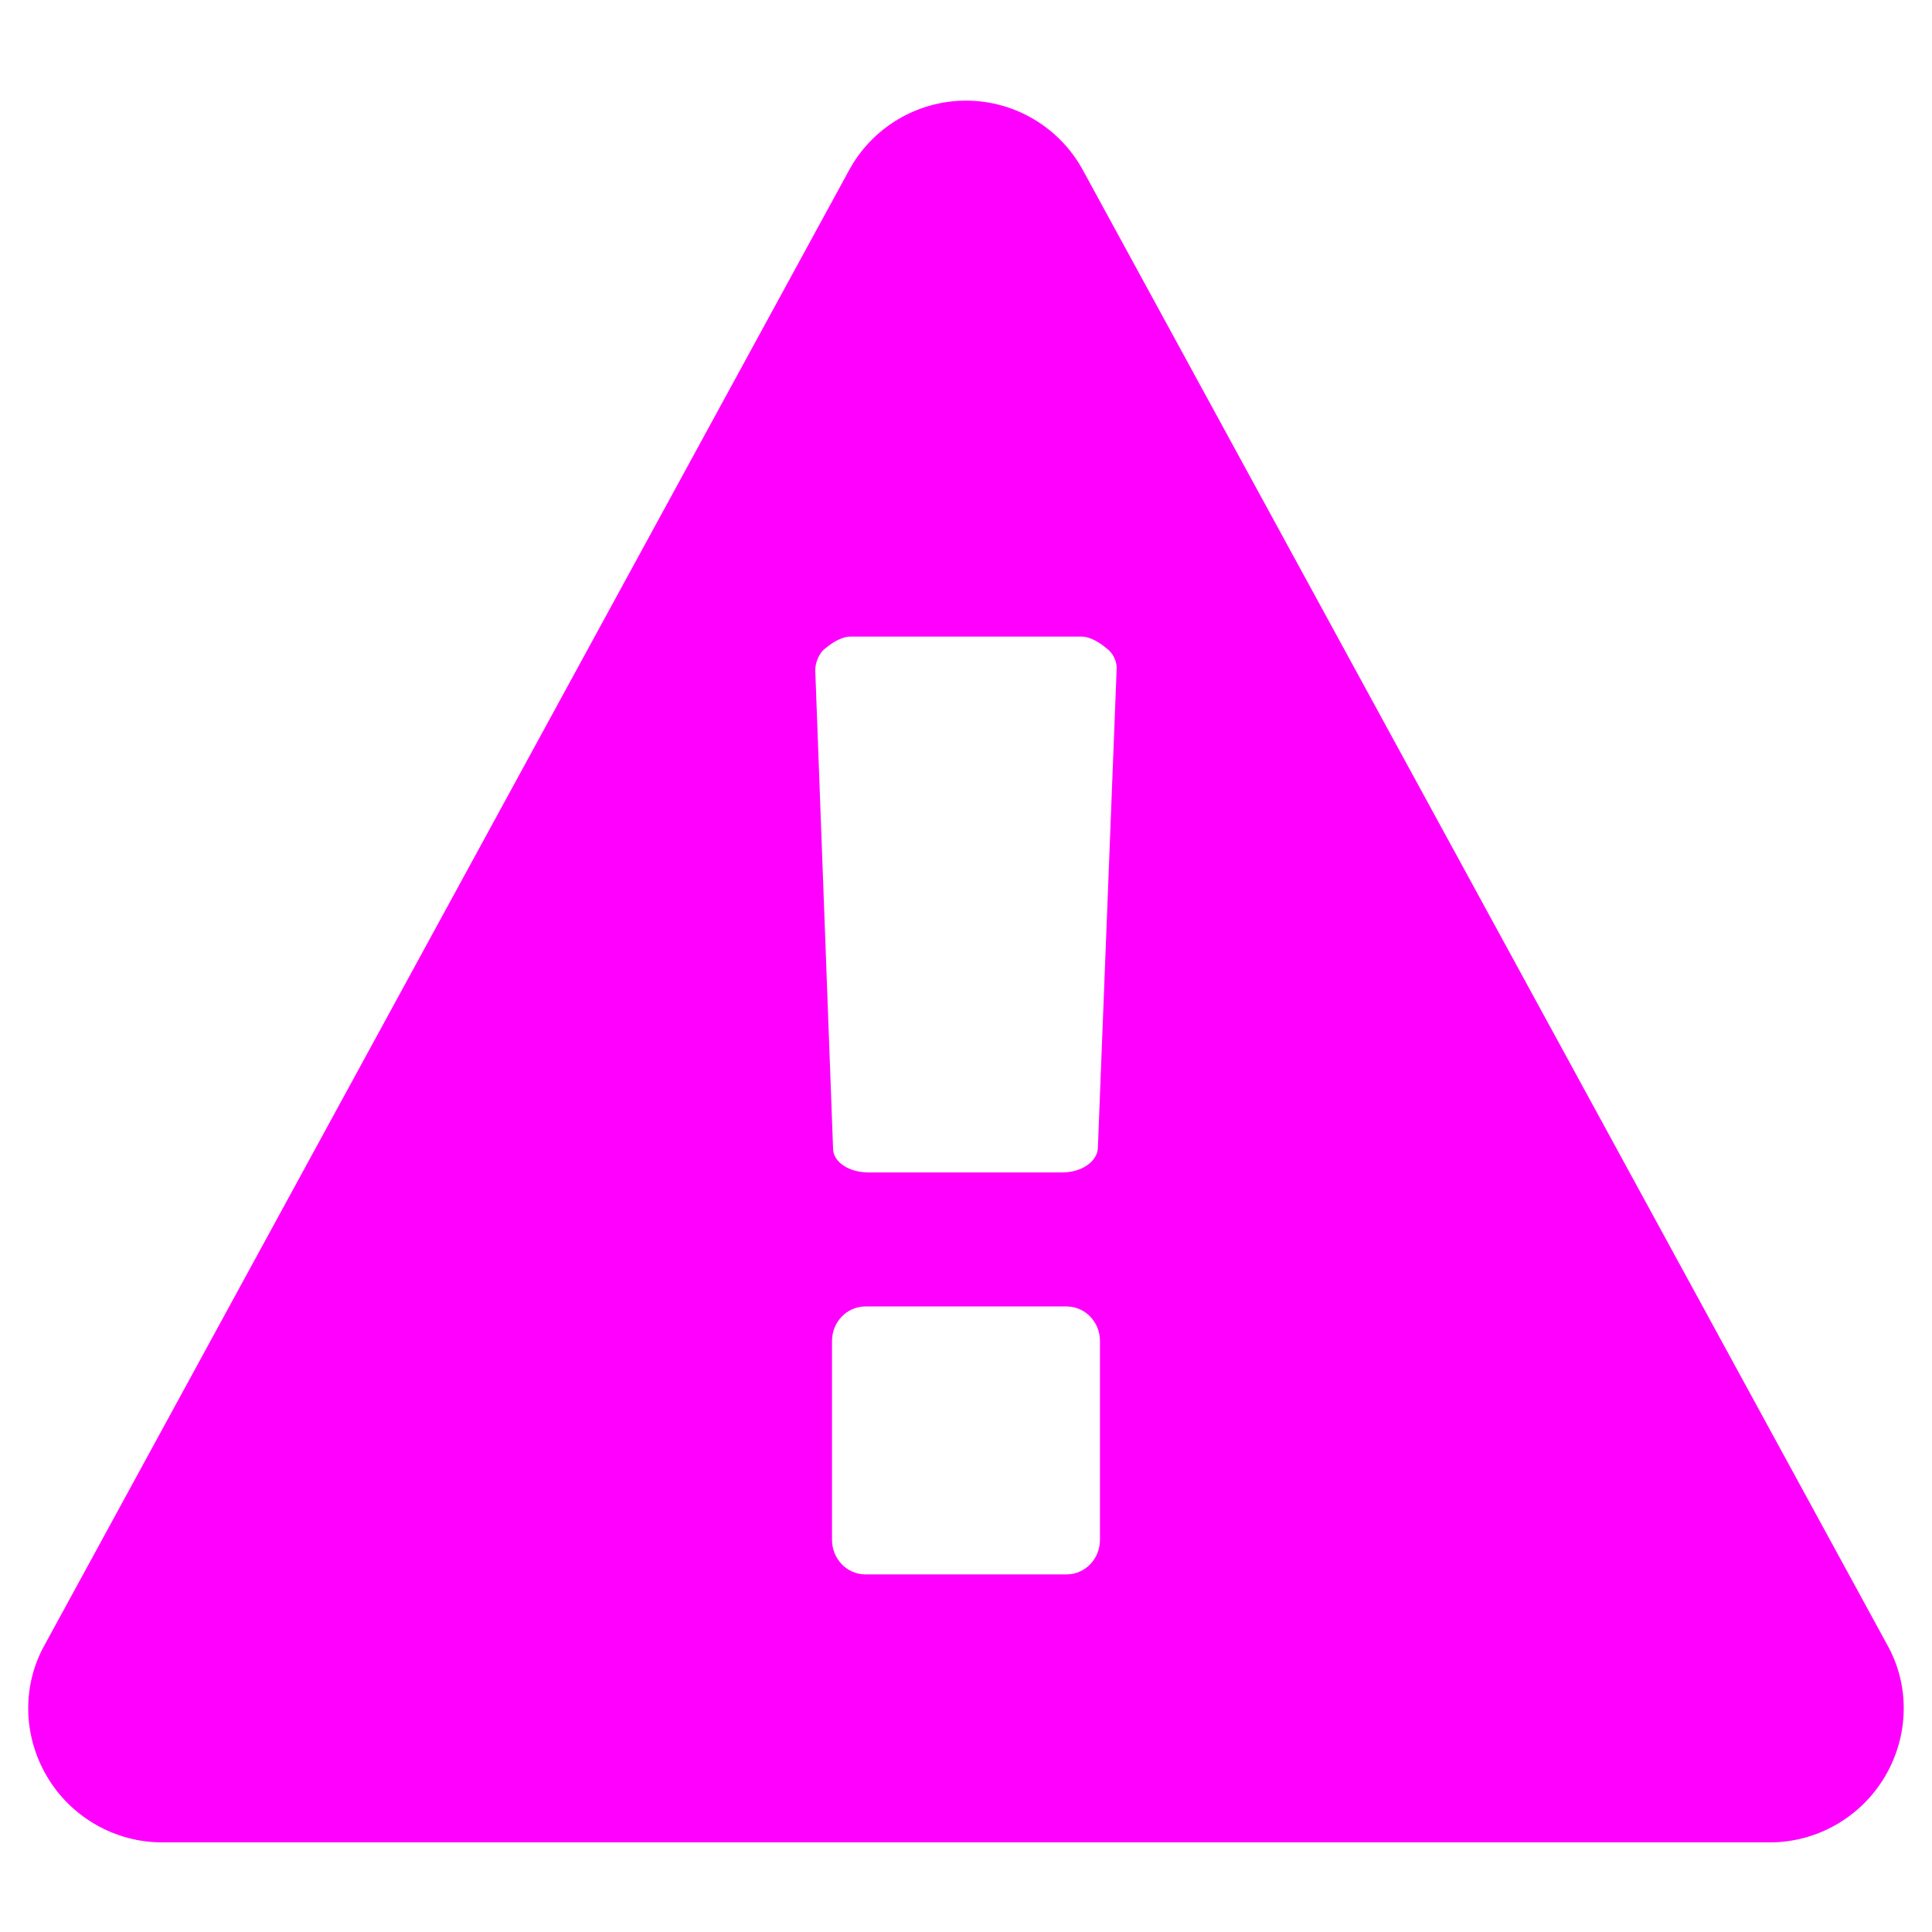 <?xml version="1.0" encoding="UTF-8" standalone="no"?>
<!-- Created with Inkscape (http://www.inkscape.org/) -->

<svg
   xmlns:dc="http://purl.org/dc/elements/1.1/"
   xmlns:cc="http://creativecommons.org/ns#"
   xmlns:rdf="http://www.w3.org/1999/02/22-rdf-syntax-ns#"
   xmlns:svg="http://www.w3.org/2000/svg"
   xmlns="http://www.w3.org/2000/svg"
   xmlns:sodipodi="http://sodipodi.sourceforge.net/DTD/sodipodi-0.dtd"
   xmlns:inkscape="http://www.inkscape.org/namespaces/inkscape"
   width="64px"
   height="64px"
   id="svg2985"
   version="1.1"
   inkscape:version="0.91 r13725"
   sodipodi:docname="dialog-warning.svg">
  <defs
     id="defs2987" />
  <sodipodi:namedview
     id="base"
     pagecolor="#ffffff"
     bordercolor="#666666"
     borderopacity="1.0"
     inkscape:pageopacity="0.0"
     inkscape:pageshadow="2"
     inkscape:zoom="2.75"
     inkscape:cx="-31.644809"
     inkscape:cy="79.050308"
     inkscape:current-layer="layer1"
     showgrid="true"
     inkscape:document-units="px"
     inkscape:grid-bbox="true"
     inkscape:window-width="939"
     inkscape:window-height="701"
     inkscape:window-x="442"
     inkscape:window-y="186"
     inkscape:window-maximized="0" />
  <g
     id="layer1"
     inkscape:label="Layer 1"
     inkscape:groupmode="layer">
    <g
       style="font-style:normal;font-variant:normal;font-weight:normal;font-stretch:normal;font-size:62.136px;line-height:125%;font-family:FontAwesome;-inkscape-font-specification:FontAwesome;letter-spacing:0px;word-spacing:0px;fill:#ff00ff;fill-opacity:1;stroke:none"
       id="text2993">
      <path
         d="m 36.438,51.01 c 0,0.624 -0.485,1.144 -1.11,1.144 l -6.657,0 c -0.624,0 -1.11,-0.52 -1.11,-1.144 l 0,-6.588 c 0,-0.624 0.485,-1.144 1.11,-1.144 l 6.657,0 c 0.624,0 1.11,0.52 1.11,1.144 l 0,6.588 z m -0.069,-12.968 c -0.035,0.451 -0.555,0.797 -1.179,0.797 l -6.415,0 c -0.659,0 -1.179,-0.347 -1.179,-0.797 L 27.006,22.196 c 0,-0.208 0.104,-0.555 0.347,-0.728 0.208,-0.173 0.52,-0.381 0.832,-0.381 l 7.628,0 c 0.312,0 0.624,0.208 0.832,0.381 0.243,0.173 0.347,0.451 0.347,0.659 L 36.368,38.042 Z M 35.883,5.657 c -0.763,-1.422 -2.254,-2.323 -3.883,-2.323 -1.63,0 -3.121,0.902 -3.883,2.323 L 1.486,54.478 C 0.723,55.83 0.758,57.494 1.556,58.847 2.353,60.199 3.809,61.031 5.37,61.031 l 53.259,0 c 1.56,0 3.017,-0.832 3.814,-2.184 0.798,-1.352 0.832,-3.017 0.069,-4.369 L 35.883,5.657 Z"
         style="fill:#ff00ff;fill-opacity:1"
         id="path15227" />
    </g>
  </g>
</svg>
